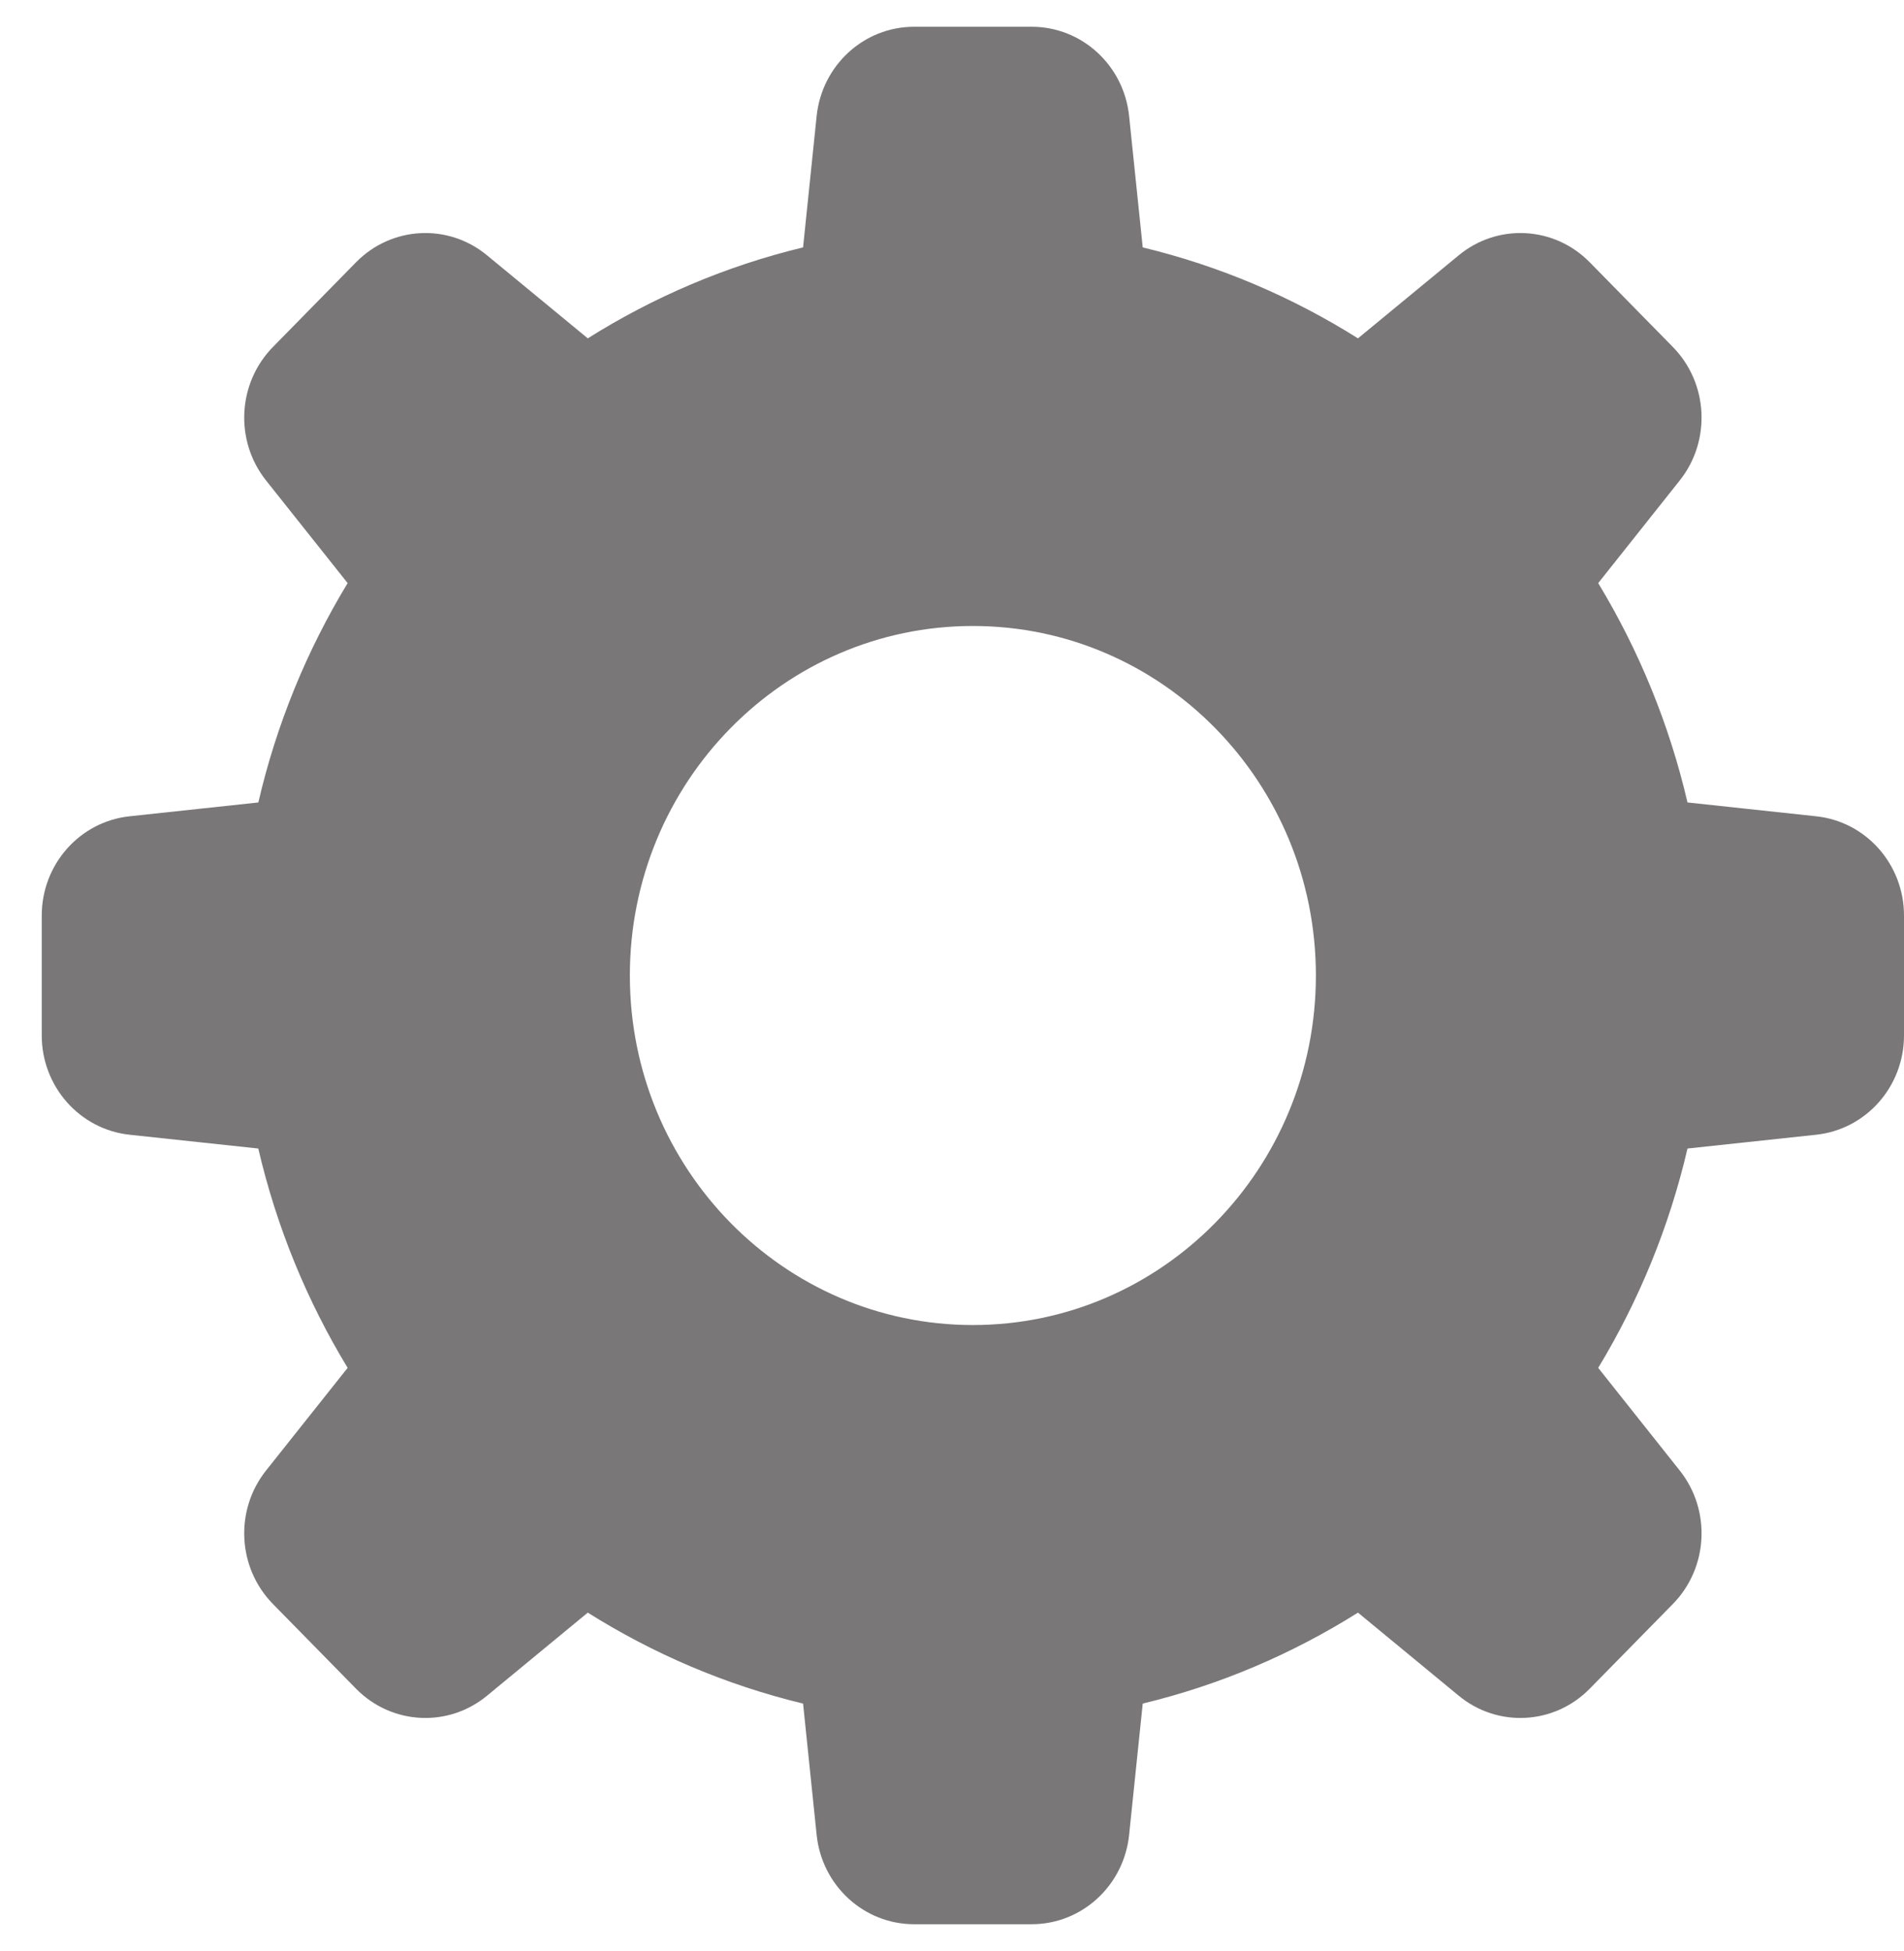 <?xml version="1.0" encoding="UTF-8" standalone="no"?>
<svg width="41px" height="42px" viewBox="0 0 41 42" version="1.1" xmlns="http://www.w3.org/2000/svg" xmlns:xlink="http://www.w3.org/1999/xlink" xmlns:sketch="http://www.bohemiancoding.com/sketch/ns">
    <!-- Generator: Sketch 3.2.2 (9983) - http://www.bohemiancoding.com/sketch -->
    <title>ico-settings</title>
    <desc>Created with Sketch.</desc>
    <defs></defs>
    <g id="GUI-light" stroke="none" stroke-width="1" fill="none" fill-rule="evenodd" sketch:type="MSPage">
        <g id="Menu-Drawer-1" sketch:type="MSArtboardGroup" transform="translate(-52, -1234)" fill="#797778">
            <path d="M91.11,1251.573 L88.338,1251.275 C87.943,1249.581 87.287,1247.993 86.415,1246.553 L88.171,1244.343 C88.85,1243.488 88.786,1242.248 88.023,1241.47 L86.232,1239.646 C85.469,1238.869 84.251,1238.803 83.412,1239.496 L81.242,1241.284 C79.828,1240.395 78.27,1239.727 76.607,1239.326 L76.314,1236.501 C76.202,1235.406 75.295,1234.576 74.216,1234.576 L71.684,1234.576 C70.604,1234.576 69.698,1235.406 69.585,1236.501 L69.293,1239.326 C67.629,1239.727 66.071,1240.395 64.657,1241.284 L62.487,1239.496 C61.648,1238.803 60.431,1238.869 59.667,1239.646 L57.877,1241.47 C57.114,1242.248 57.049,1243.488 57.729,1244.343 L59.486,1246.553 C58.612,1247.993 57.956,1249.581 57.563,1251.275 L54.789,1251.573 C53.715,1251.688 52.899,1252.61 52.899,1253.71 L52.899,1256.29 C52.899,1257.39 53.715,1258.312 54.789,1258.428 L57.562,1258.725 C57.956,1260.42 58.612,1262.007 59.486,1263.447 L57.729,1265.657 C57.049,1266.512 57.114,1267.752 57.877,1268.53 L59.667,1270.354 C60.431,1271.132 61.648,1271.197 62.487,1270.505 L64.657,1268.716 C66.071,1269.605 67.629,1270.273 69.293,1270.674 L69.585,1273.499 C69.698,1274.594 70.604,1275.424 71.684,1275.424 L74.216,1275.424 C75.295,1275.424 76.202,1274.594 76.314,1273.499 L76.607,1270.674 C78.27,1270.273 79.828,1269.605 81.242,1268.716 L83.412,1270.505 C84.251,1271.197 85.469,1271.132 86.232,1270.354 L88.023,1268.53 C88.786,1267.752 88.85,1266.512 88.171,1265.657 L86.415,1263.447 C87.287,1262.007 87.943,1260.42 88.338,1258.725 L91.11,1258.428 C92.185,1258.312 93,1257.39 93,1256.29 L93,1253.71 C93,1252.61 92.185,1251.688 91.11,1251.573 L91.11,1251.573 Z M65.563,1255 C65.563,1250.845 68.87,1247.476 72.95,1247.476 C77.03,1247.476 80.336,1250.845 80.336,1255 C80.336,1259.155 77.03,1262.525 72.95,1262.525 C68.87,1262.525 65.563,1259.155 65.563,1255 Z" id="ico-settings" sketch:type="MSShapeGroup"></path>
        </g>
    </g>
</svg>